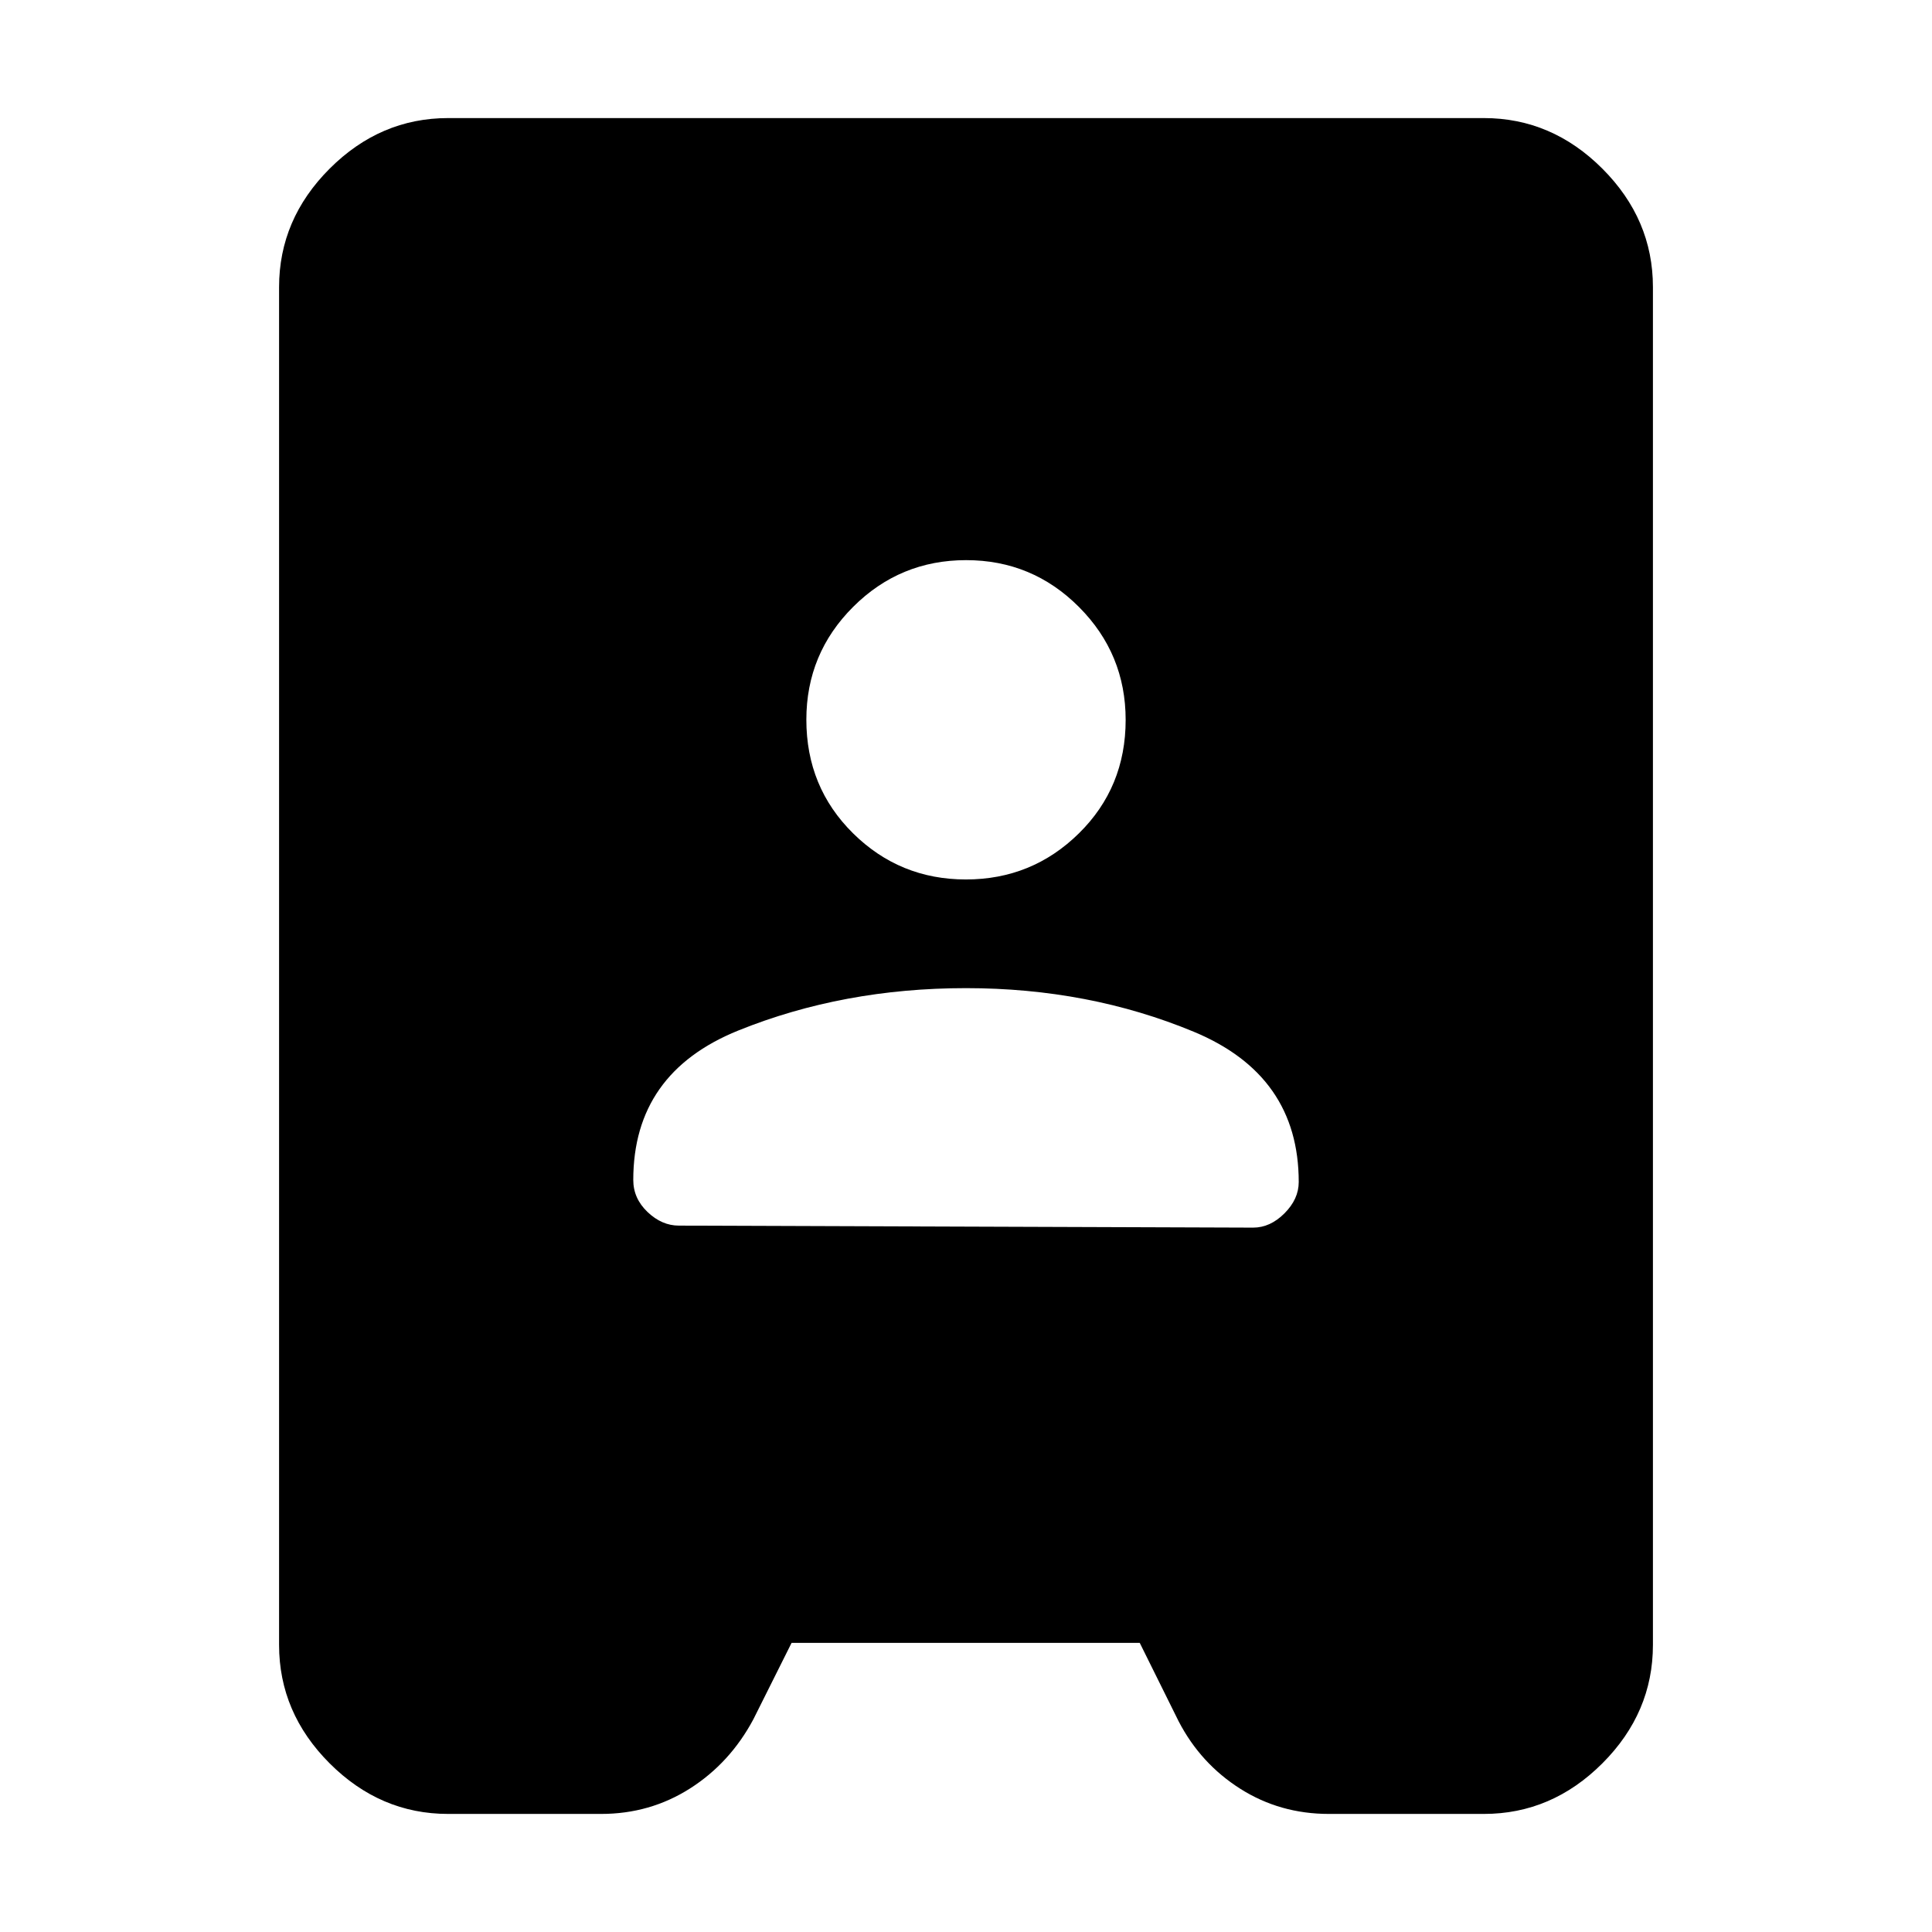 <svg xmlns="http://www.w3.org/2000/svg" height="40" viewBox="0 -960 960 960" width="40"><path d="M222.67-58.67q-33.73 0-58.87-25.13-25.13-25.14-25.13-58.87v-674.66q0-33.73 25.13-58.87 25.14-25.13 58.87-25.13h514.66q33.73 0 58.87 25.13 25.13 25.14 25.13 58.87v674.66q0 33.73-25.13 58.87-25.14 25.13-58.87 25.13h-77q-24.33 0-44.04-12.5t-30.62-33.5l-19.34-39h-173l-19 38Q362.76-84 342.88-71.33 323-58.67 298.67-58.67h-76ZM337.33-351l285.34 1q8.48 0 15.57-7.09t7.09-15.58q0-53-52.16-74.66Q541-469 480-469t-113.17 21.07q-52.16 21.08-52.16 74.26 0 9.15 7.09 15.91t15.57 6.76Zm142.62-172q32.86 0 56.12-22.88 23.26-22.87 23.26-56.4 0-32.86-23.21-56.12-23.21-23.27-56.07-23.27t-56.12 23.21q-23.26 23.21-23.26 56.07 0 33.53 23.21 56.46T479.95-523Z"/></svg>